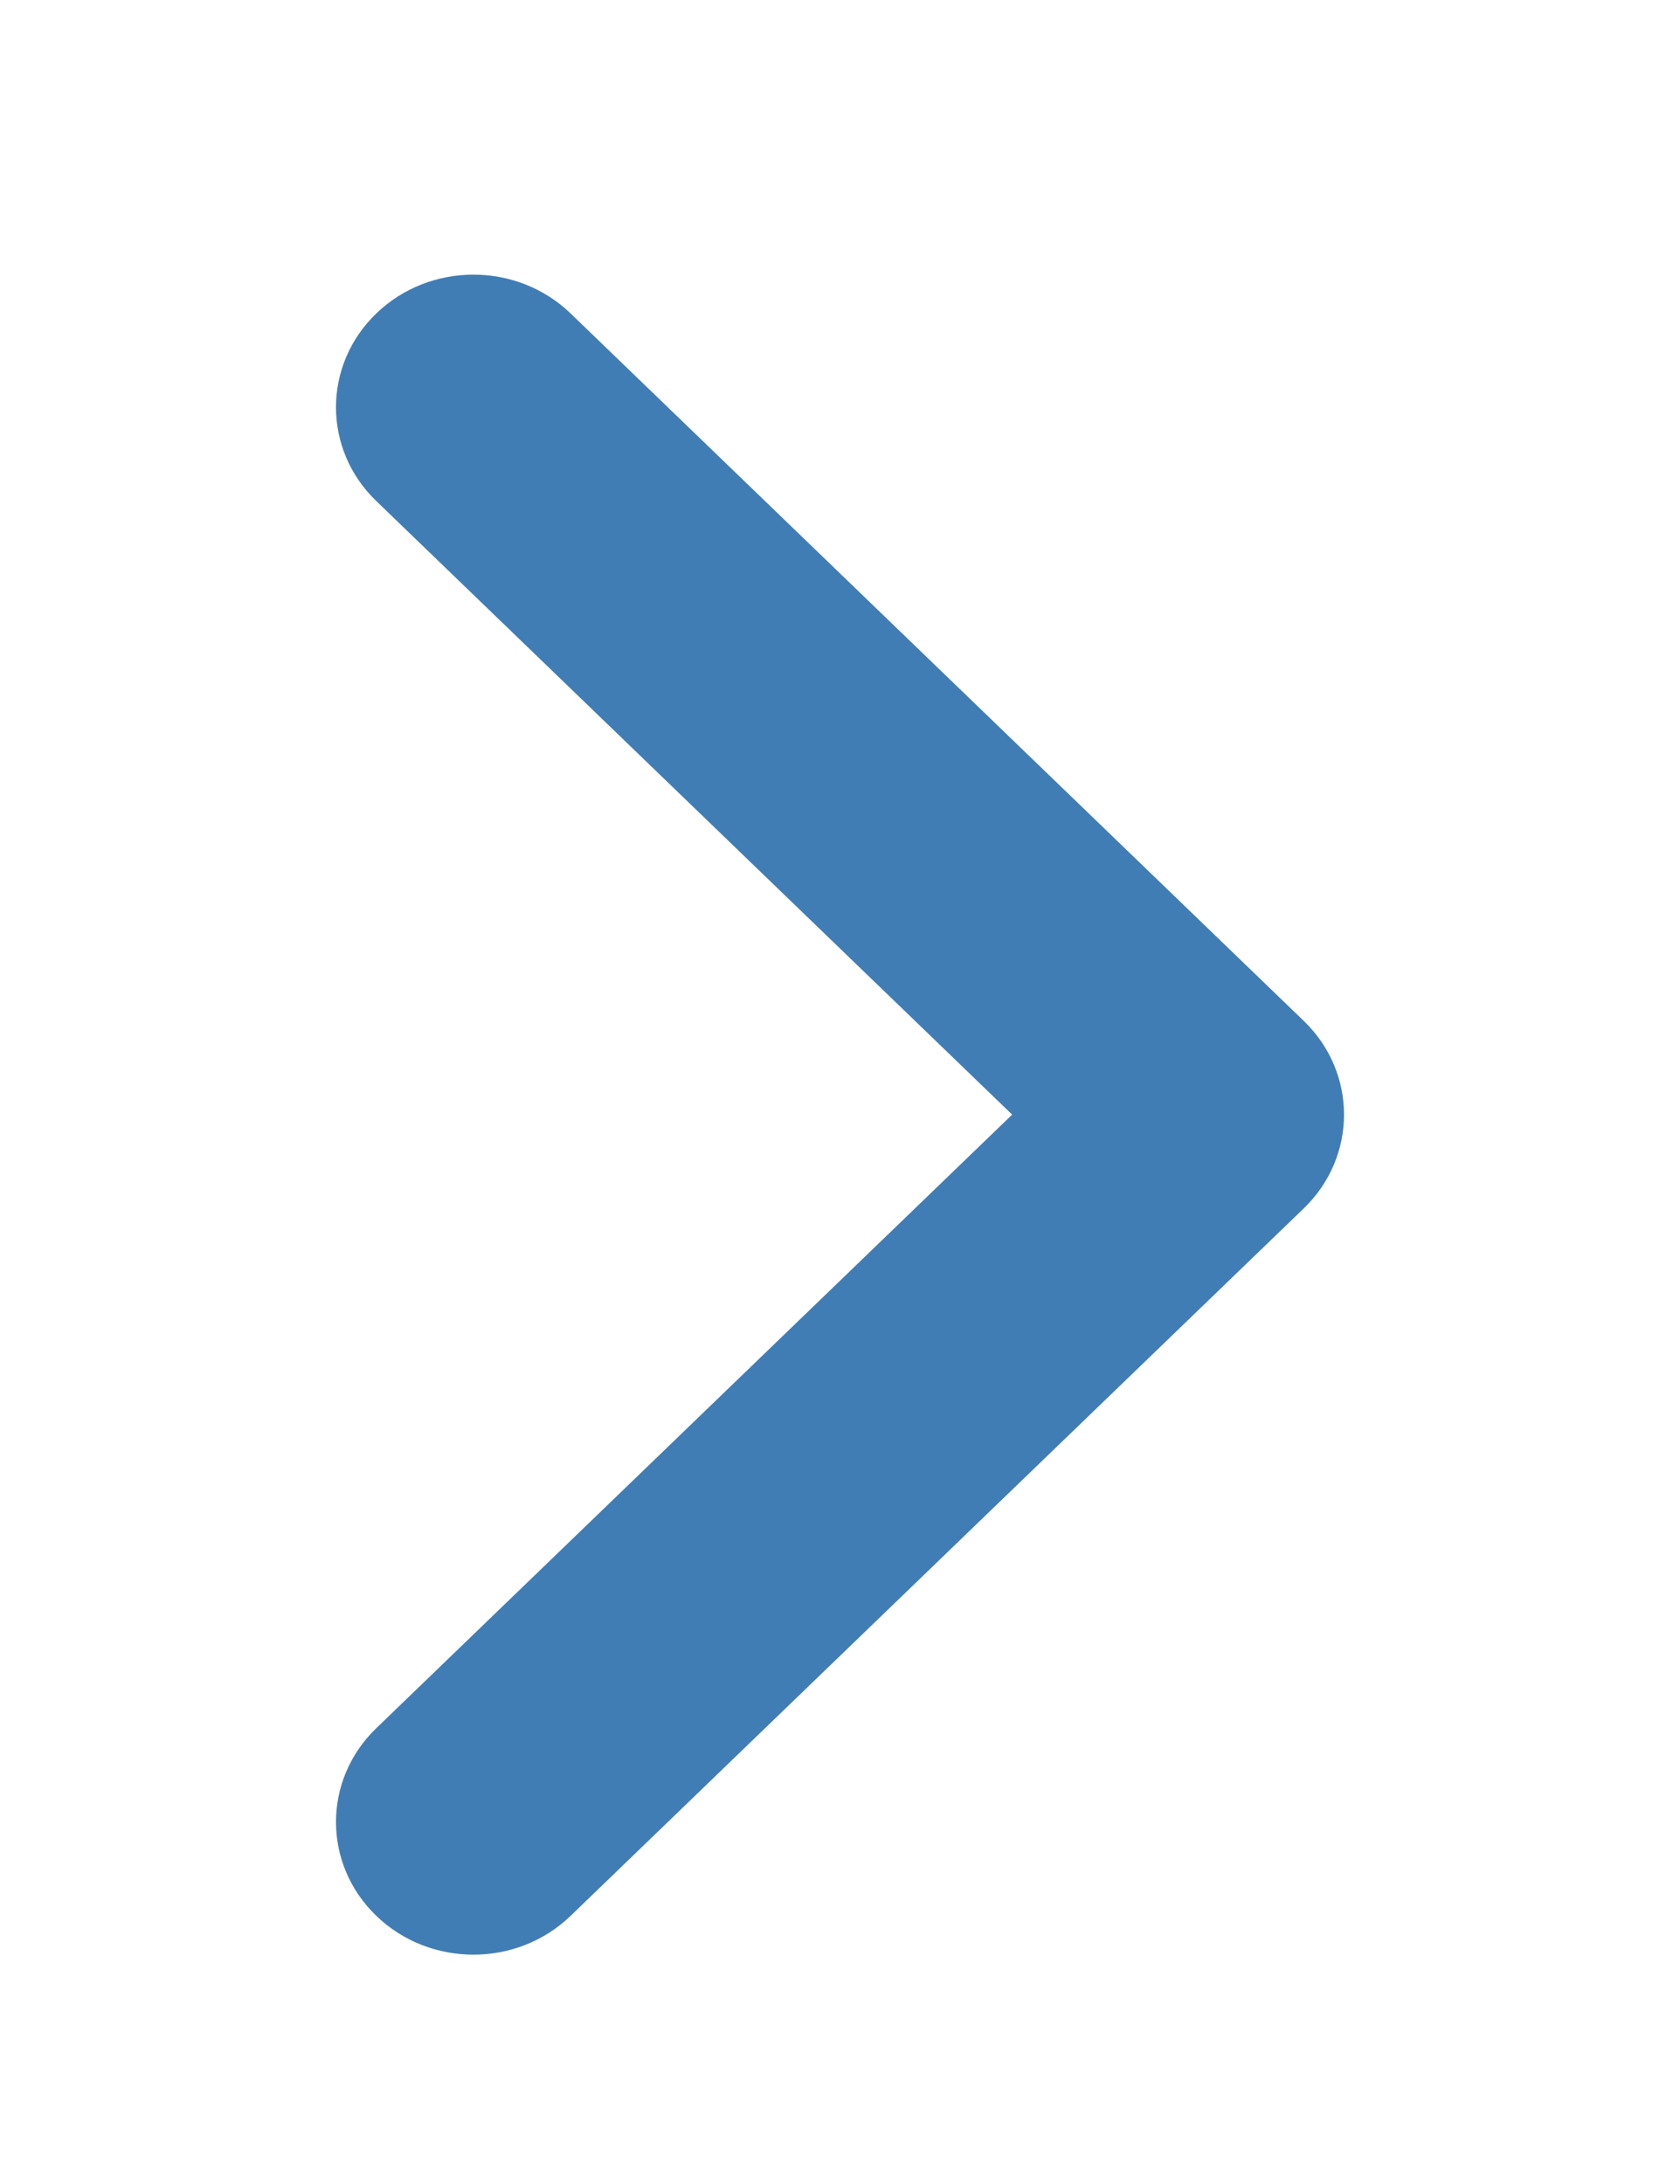 <svg width="30" height="39" viewBox="0 0 30 39" fill="none" xmlns="http://www.w3.org/2000/svg">
<g filter="url(#filter0_d_279_2007)">
<path fill-rule="evenodd" clip-rule="evenodd" d="M6.719 32.211C5.76 31.286 5.76 29.786 6.719 28.861L18.074 17.904L6.719 6.947C5.76 6.023 5.76 4.523 6.719 3.598C7.677 2.673 9.232 2.673 10.19 3.598L23.281 16.23C24.24 17.154 24.24 18.654 23.281 19.579L10.19 32.211C9.232 33.136 7.677 33.136 6.719 32.211Z" fill="#417DB5"/>
</g>
<defs>
<filter id="filter0_d_279_2007" x="2" y="0.904" width="26" height="38" filterUnits="userSpaceOnUse" color-interpolation-filters="sRGB">
<feFlood flood-opacity="0" result="BackgroundImageFix"/>
<feColorMatrix in="SourceAlpha" type="matrix" values="0 0 0 0 0 0 0 0 0 0 0 0 0 0 0 0 0 0 127 0" result="hardAlpha"/>
<feOffset dy="2"/>
<feGaussianBlur stdDeviation="2"/>
<feComposite in2="hardAlpha" operator="out"/>
<feColorMatrix type="matrix" values="0 0 0 0 0 0 0 0 0 0 0 0 0 0 0 0 0 0 0.25 0"/>
<feBlend mode="normal" in2="BackgroundImageFix" result="effect1_dropShadow_279_2007"/>
<feBlend mode="normal" in="SourceGraphic" in2="effect1_dropShadow_279_2007" result="shape"/>
</filter>
</defs>
</svg>
